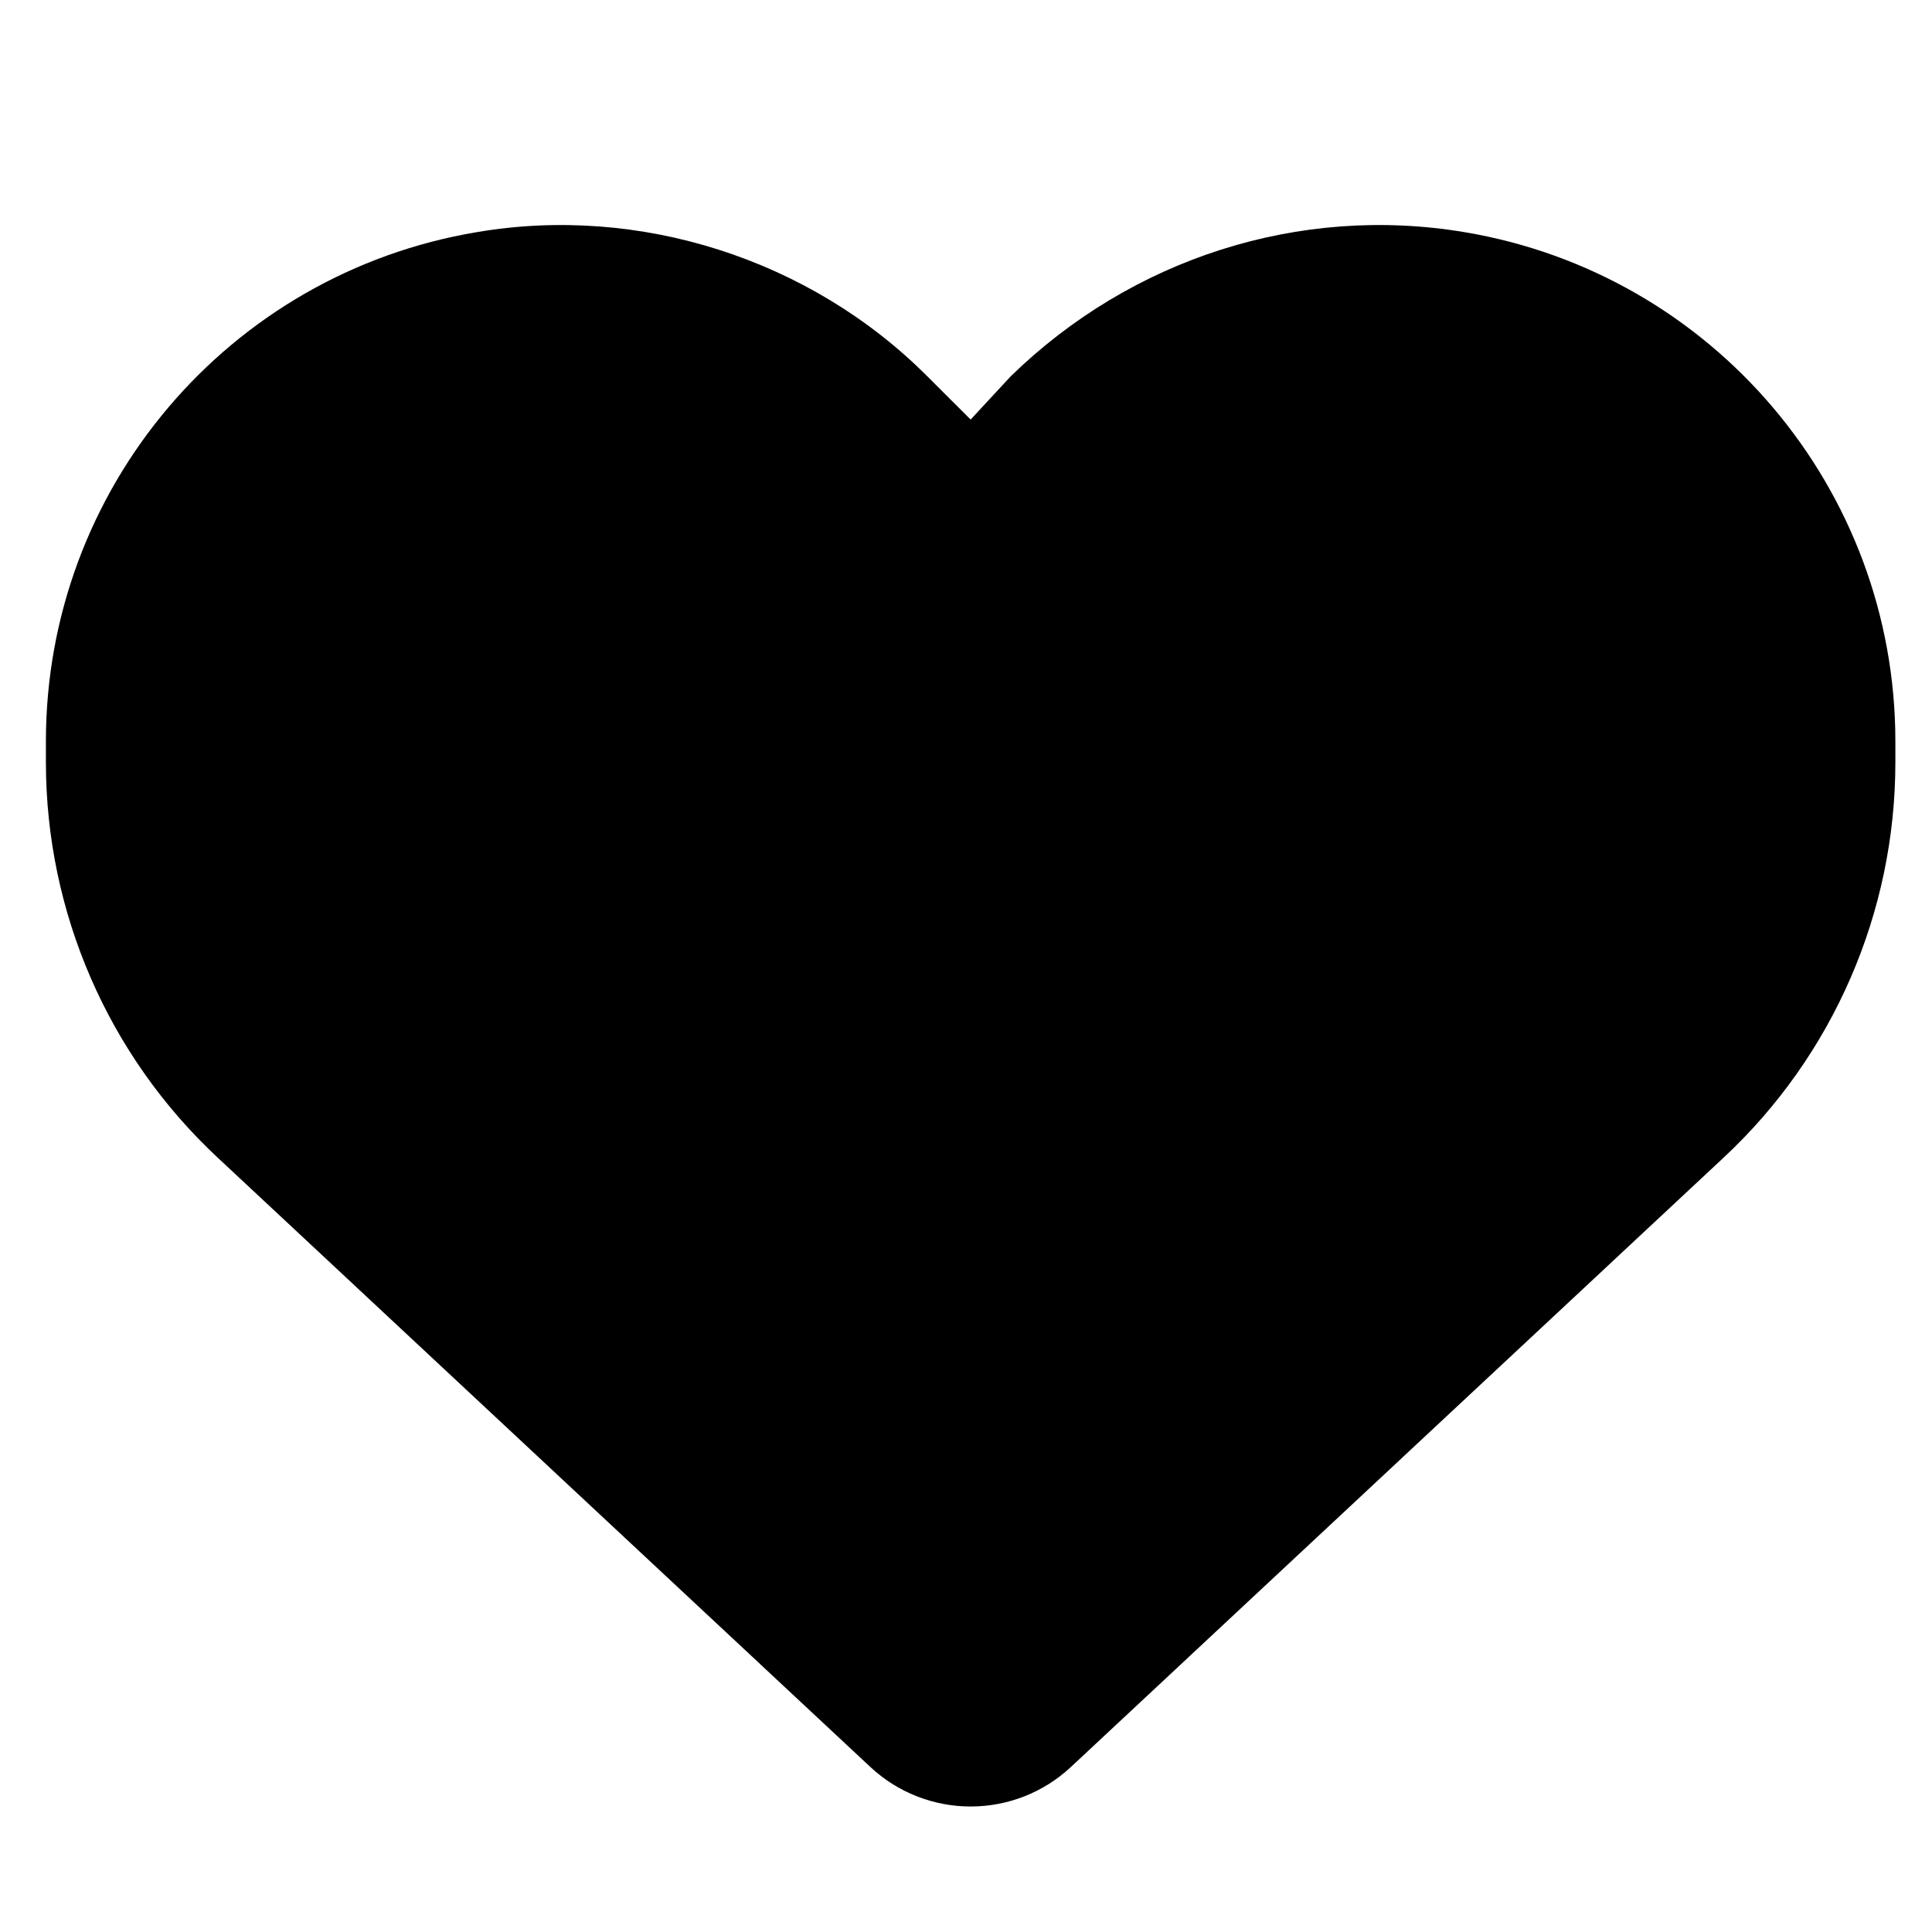 <?xml version="1.0" encoding="UTF-8" standalone="no"?>
<svg
   xmlns:dc="http://purl.org/dc/elements/1.1/"
   xmlns:cc="http://creativecommons.org/ns#"
   xmlns:rdf="http://www.w3.org/1999/02/22-rdf-syntax-ns#"
   xmlns:svg="http://www.w3.org/2000/svg"
   xmlns="http://www.w3.org/2000/svg"
   xmlns:sodipodi="http://sodipodi.sourceforge.net/DTD/sodipodi-0.dtd"
   xmlns:inkscape="http://www.inkscape.org/namespaces/inkscape"
   width="25"
   height="25"
   version="1.1"
   viewBox="0 0 25 25"
   id="svg5"
   sodipodi:docname="heart.svg"
   inkscape:version="1.0.2 (e86c870879, 2021-01-15)">
  <defs
     id="defs9" />
  <sodipodi:namedview
     pagecolor="#ffffff"
     bordercolor="#666666"
     borderopacity="1"
     objecttolerance="10"
     gridtolerance="10"
     guidetolerance="10"
     inkscape:pageopacity="0"
     inkscape:pageshadow="2"
     inkscape:window-width="1680"
     inkscape:window-height="965"
     id="namedview7"
     showgrid="false"
     inkscape:zoom="21.533333"
     inkscape:cx="15"
     inkscape:cy="15"
     inkscape:window-x="1920"
     inkscape:window-y="51"
     inkscape:window-maximized="1"
     inkscape:current-layer="svg5" />
  <!--! Font Awesome Pro 6.1.1 by @fontawesome - https://fontawesome.com License - https://fontawesome.com/license (Commercial License) Copyright 2022 Fonticons, Inc. -->
  <path
     id="icon"
     d="M 0.594,9.864 V 9.593 c 0,-3.267 2.361,-6.054 5.581,-6.59 2.089,-0.355 4.3,0.34 5.824,1.866 l 0.561,0.56 0.519,-0.56 c 1.566,-1.526 3.734,-2.221 5.866,-1.866 3.22,0.537 5.581,3.323 5.581,6.59 v 0.271 c 0,1.94 -0.804,3.795 -2.225,5.118 l -8.446,7.885 c -0.351,0.327 -0.813,0.509 -1.295,0.509 -0.481,0 -0.944,-0.182 -1.295,-0.509 L 2.818,14.981 C 1.399,13.659 0.594,11.803 0.594,9.864 Z"
     stroke-width="0.047" />
</svg>
